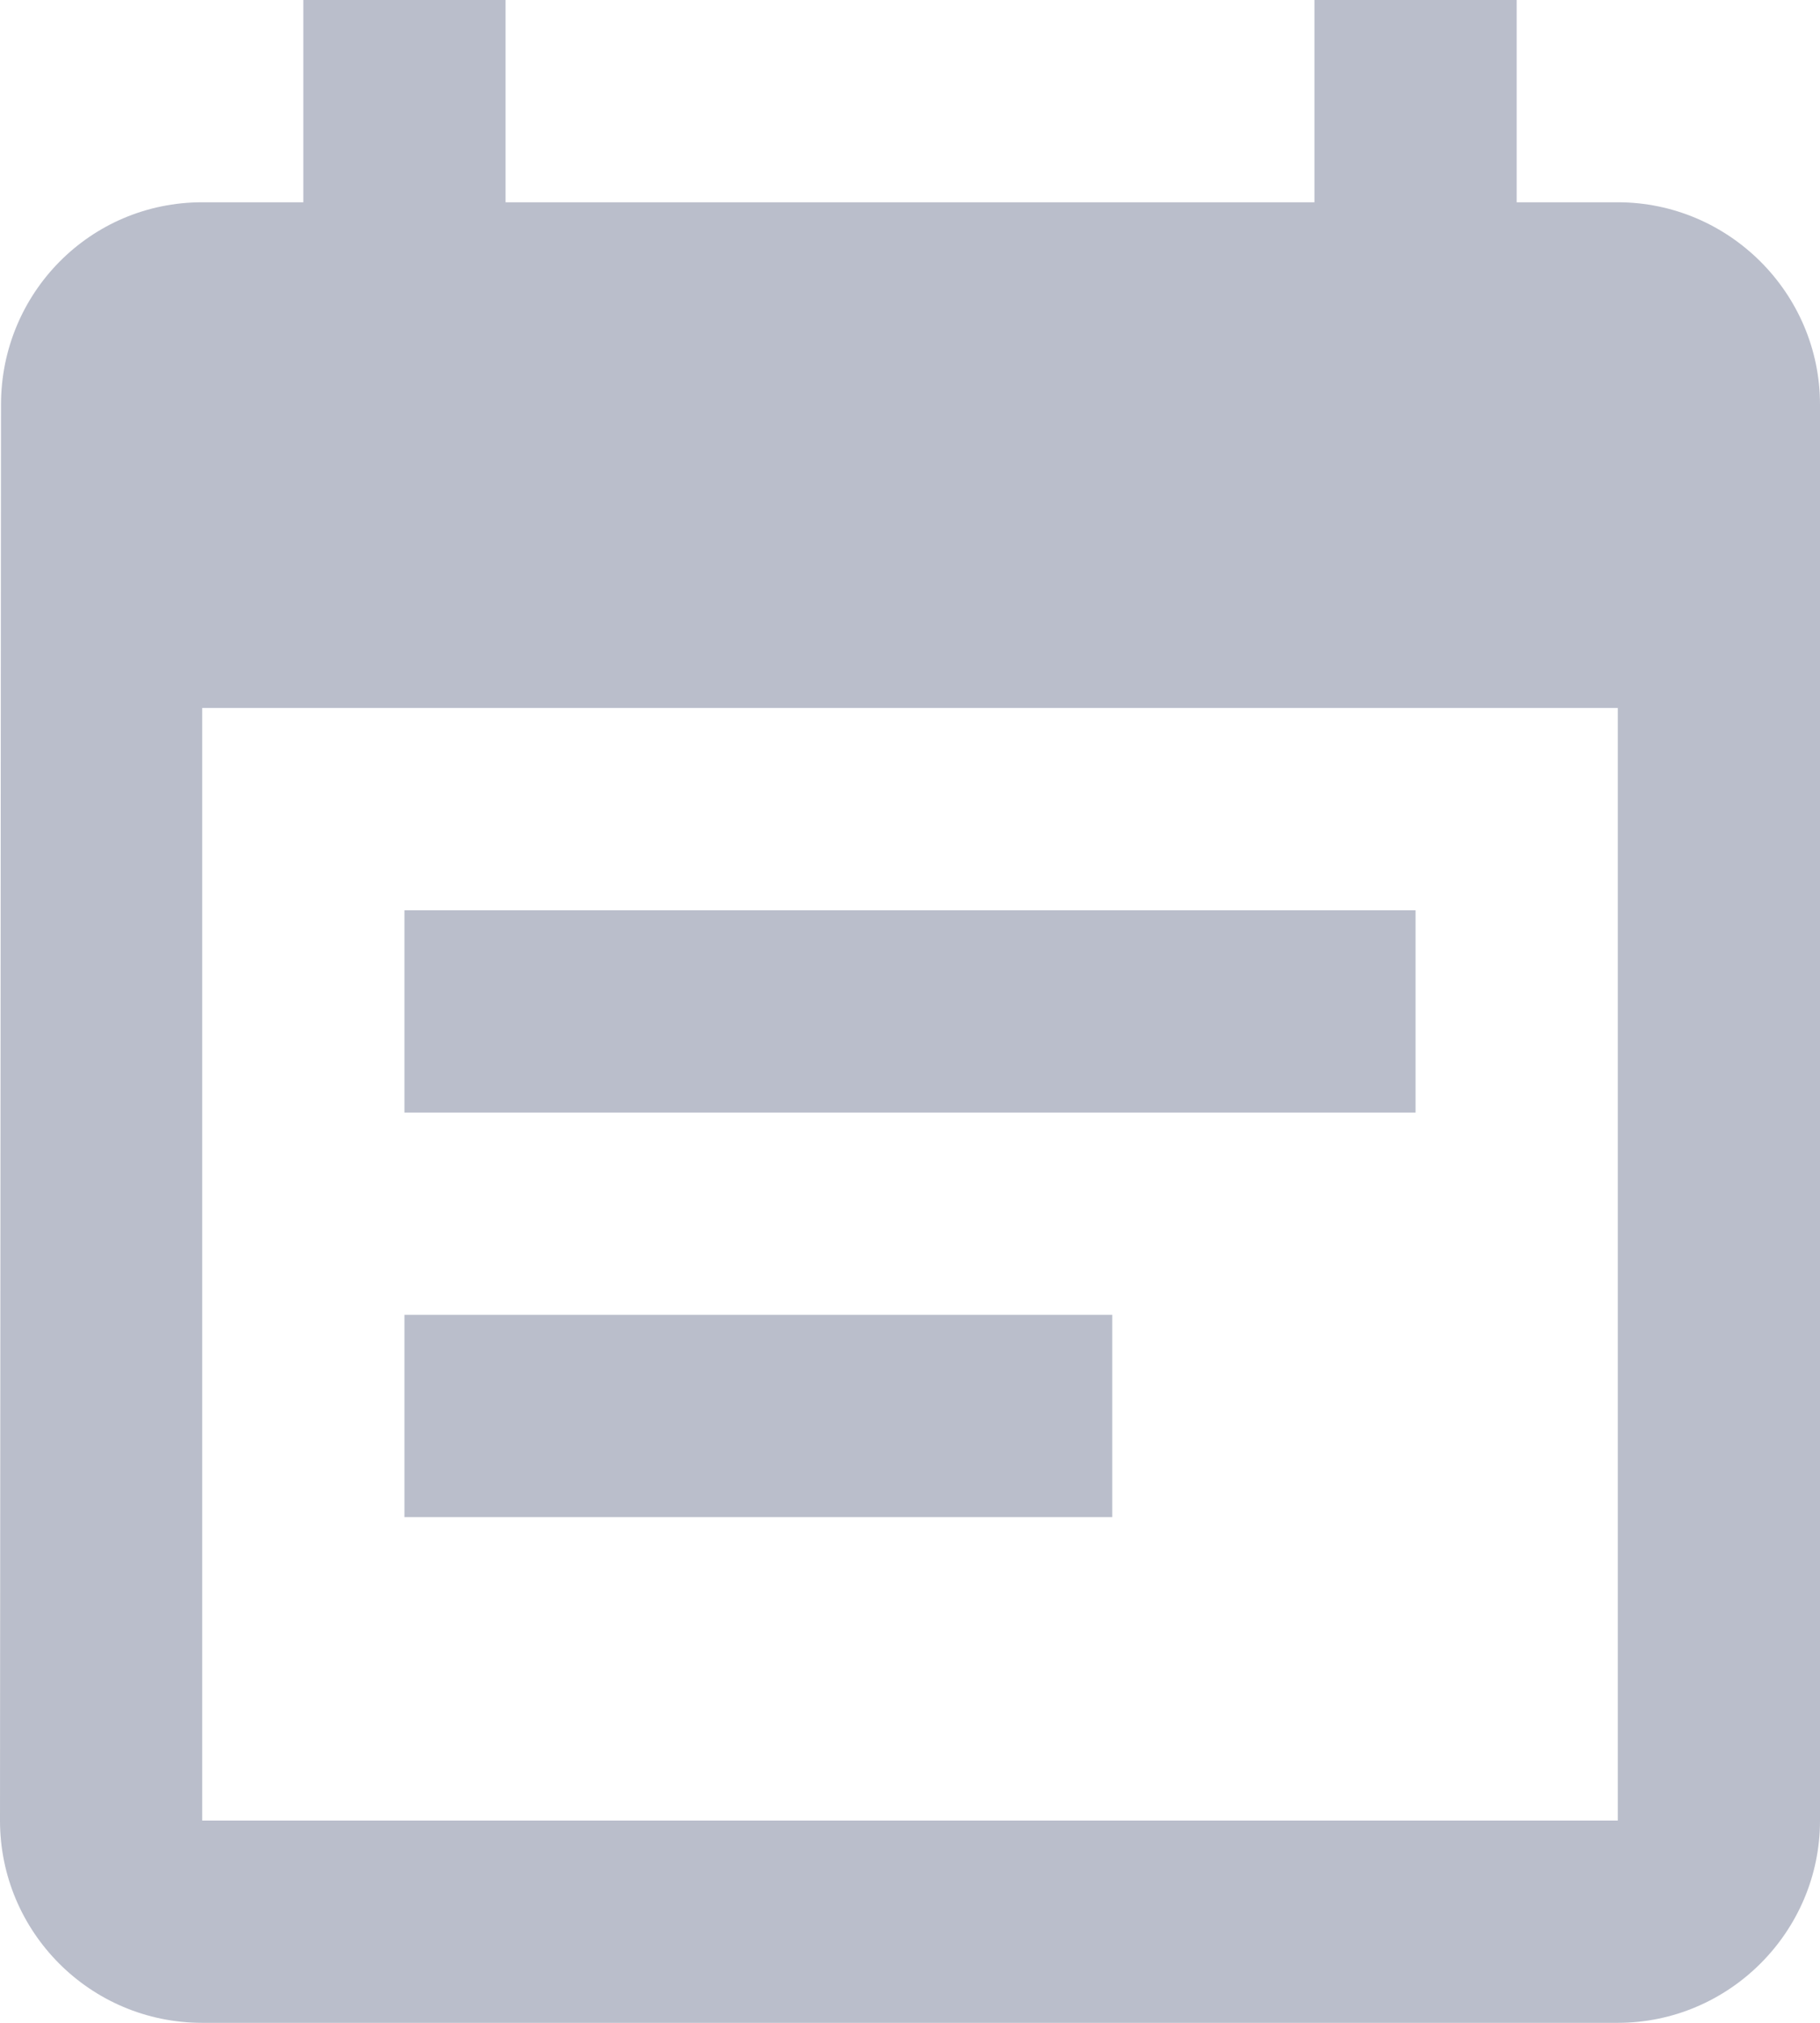 <?xml version="1.0" encoding="UTF-8"?>
<svg width="18px" height="20px" viewBox="0 0 18 20" version="1.1" xmlns="http://www.w3.org/2000/svg" xmlns:xlink="http://www.w3.org/1999/xlink">
    <title>Events</title>
    <g id="Page-1" stroke="none" stroke-width="1" fill="none" fill-rule="evenodd">
        <g id="My-Profile" transform="translate(-1067, -370)" fill="#BABECB" fill-rule="nonzero">
            <g id="Right-Menu" transform="translate(1064, 112)">
                <path d="M17,267 L7,267 L7,269 L17,269 L17,267 Z M19,260 L18,260 L18,258 L16,258 L16,260 L8,260 L8,258 L6,258 L6,260 L5,260 C3.89,260 3.01,260.9 3.01,262 L3,276 C3,277.1 3.89,278 5,278 L19,278 C20.1,278 21,277.1 21,276 L21,262 C21,260.9 20.1,260 19,260 Z M19,276 L5,276 L5,265 L19,265 L19,276 Z M14,271 L7,271 L7,273 L14,273 L14,271 Z" id="Shape"></path>
            </g>
        </g>
    </g>
</svg>